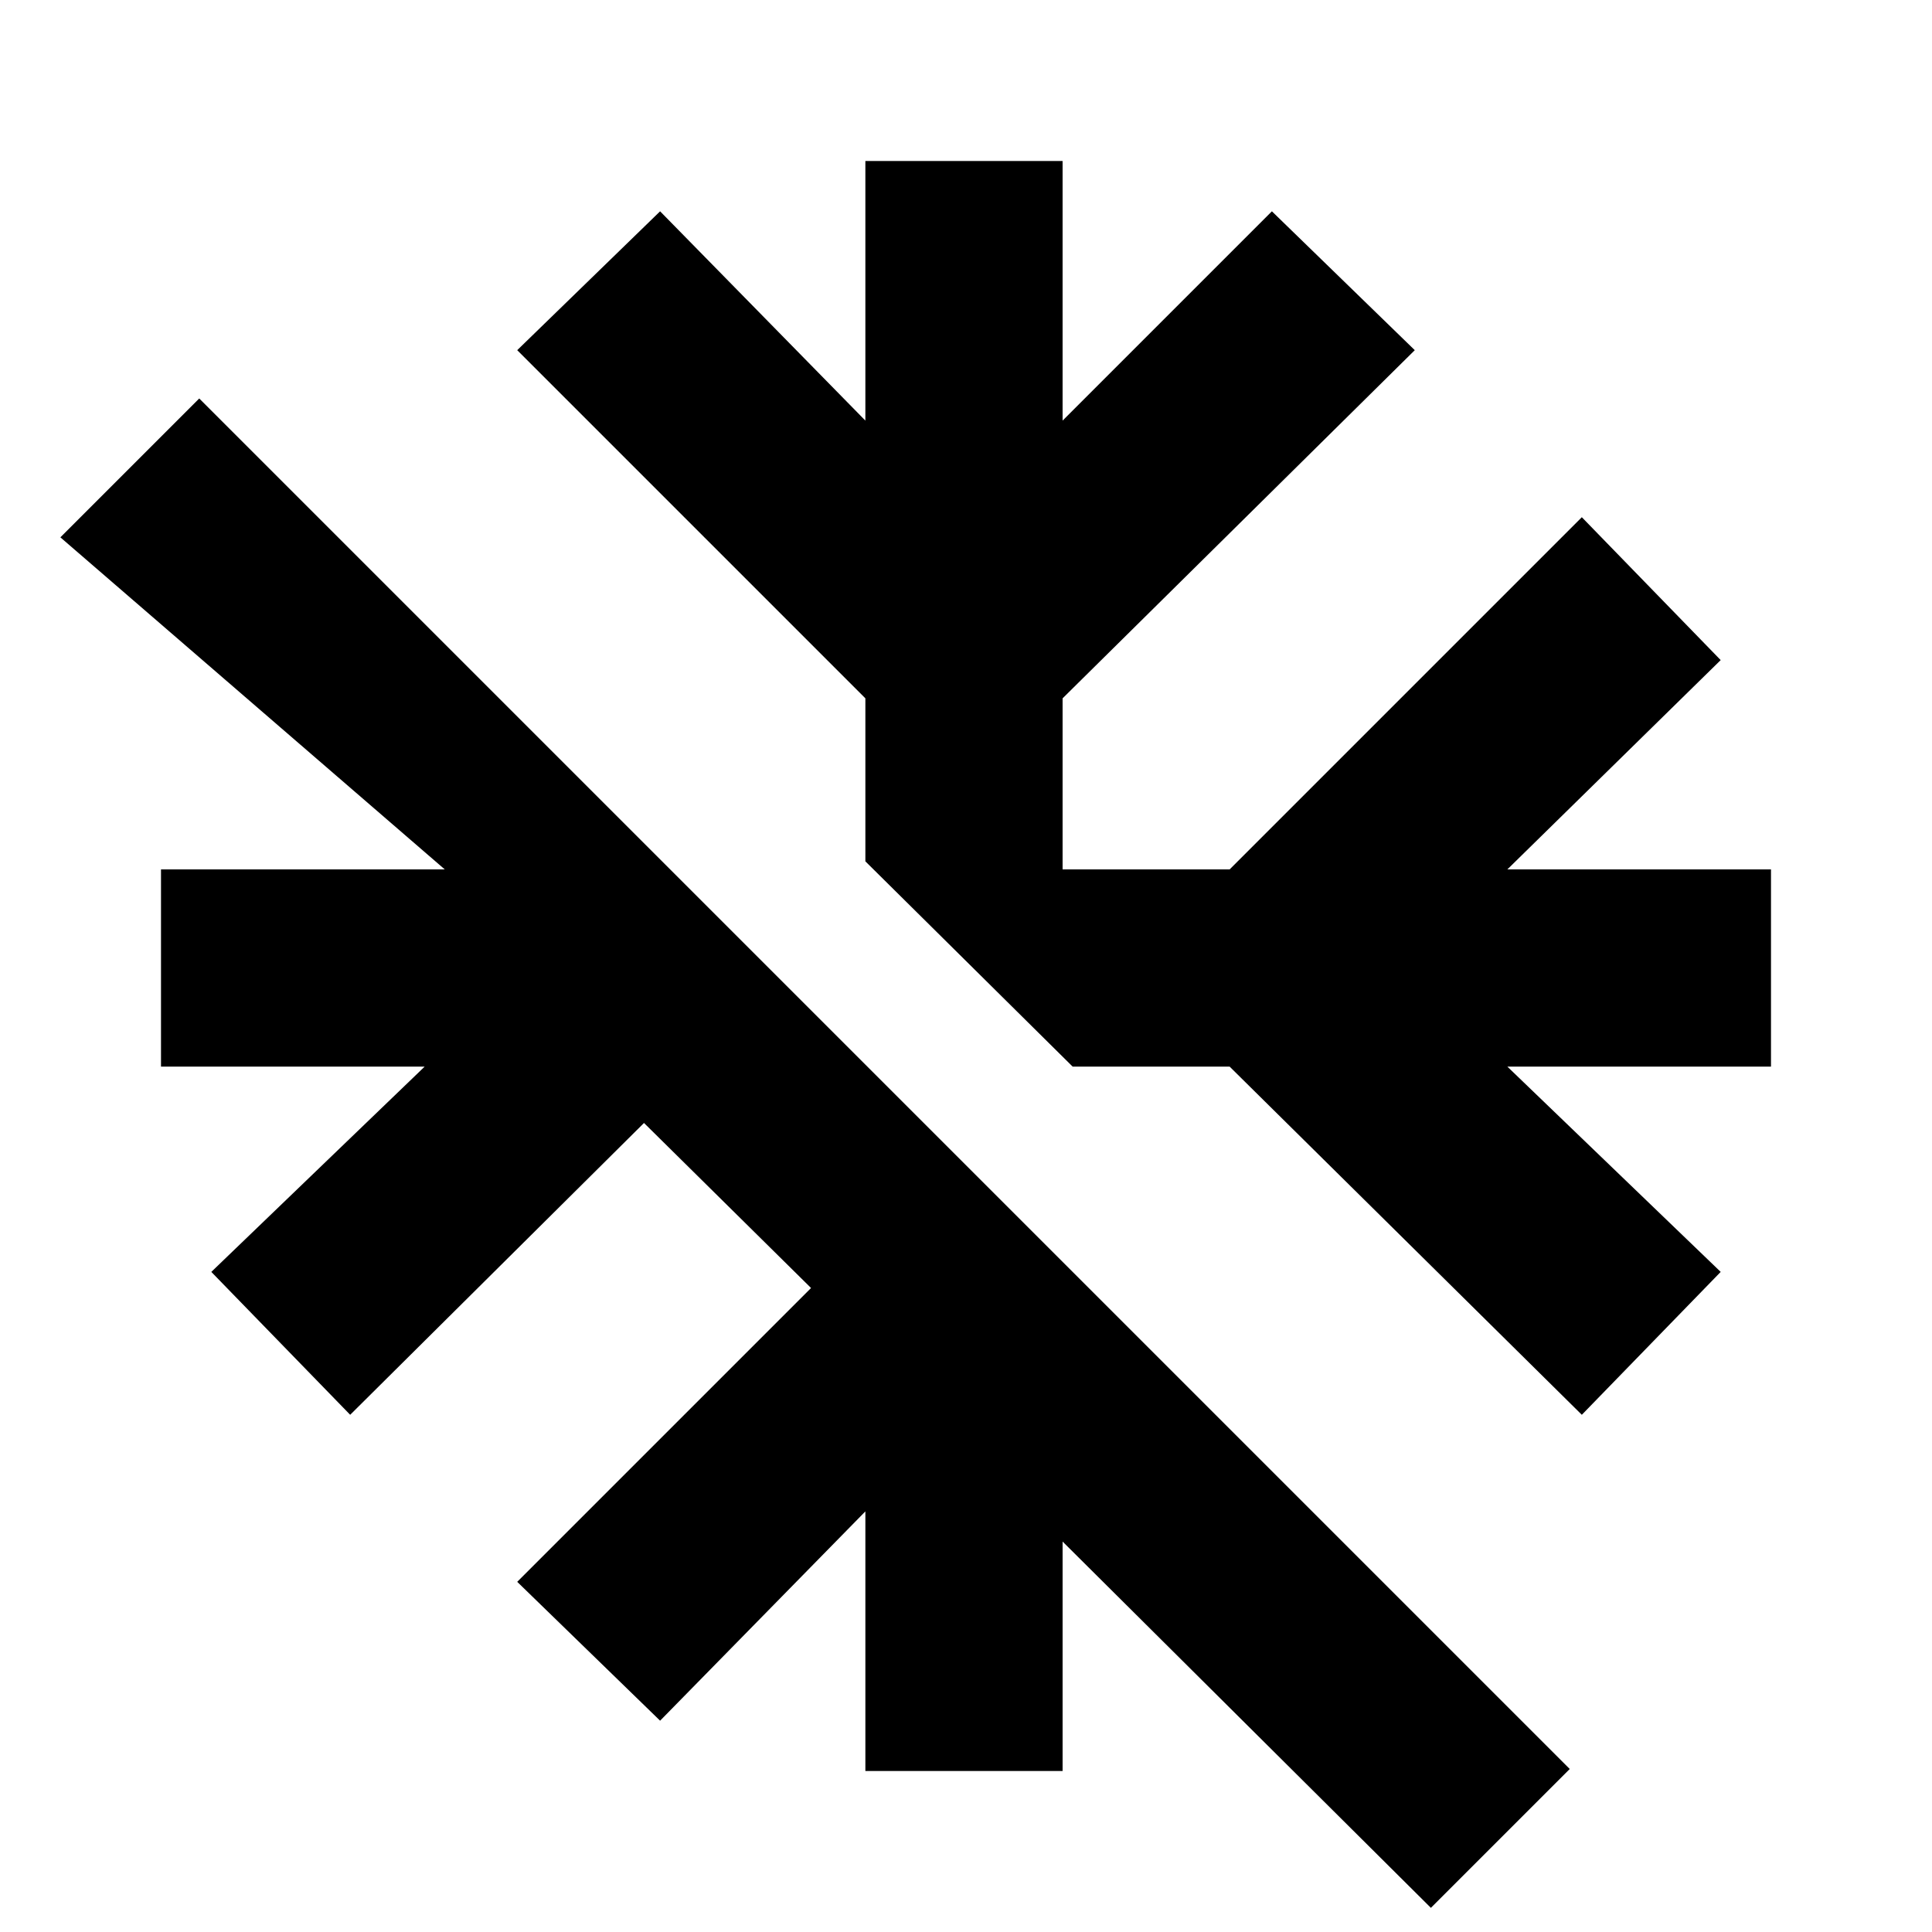 <svg xmlns="http://www.w3.org/2000/svg" height="20" viewBox="0 -960 960 960" width="20"><path d="M711-12 528-194v114h-98v-129L328-105l-71-69 146-146-83-82-146 145-69-71 106-102H80v-98h141L30-693l69-69L780-81l-69 69Zm75-245L611-430h-78L430-532v-81L257-786l71-69 102 104v-129h98v129l104-104 71 69-175 173v85h83l175-175 69 71-106 104h131v98H749l106 102-69 71Z"/></svg>